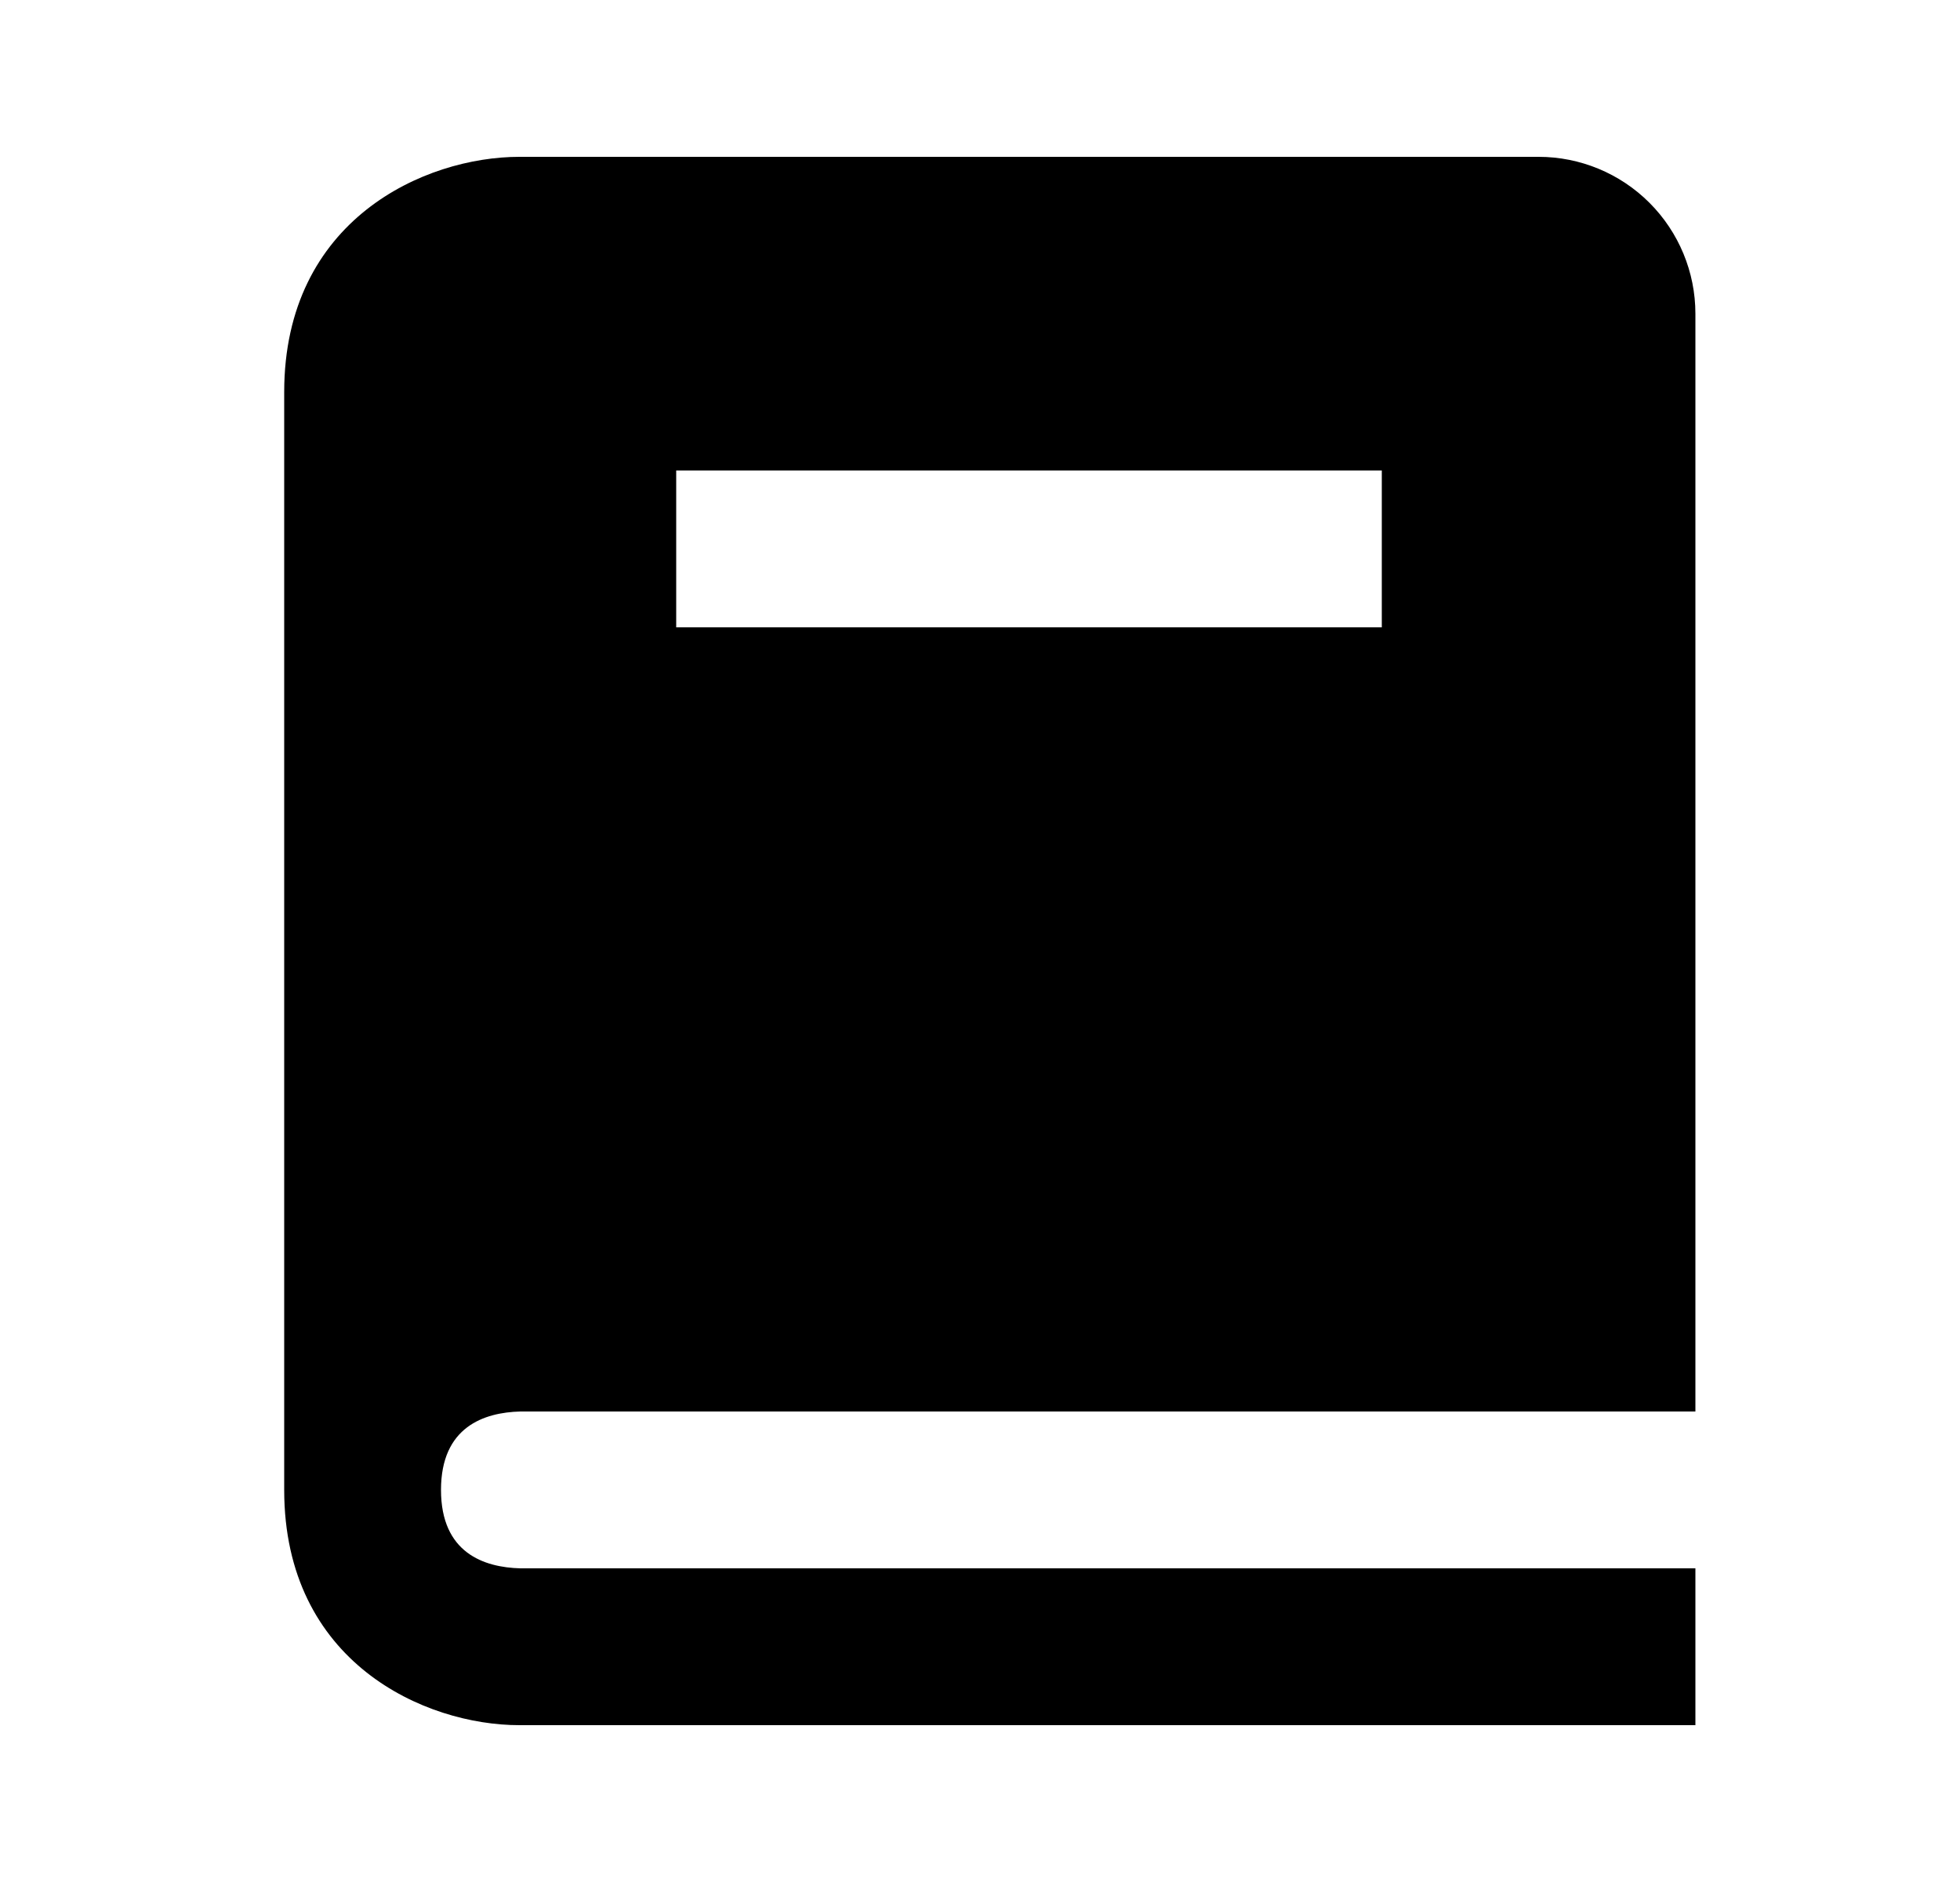 <svg width="25" height="24" viewBox="0 0 25 24" fill="currentColor" xmlns="http://www.w3.org/2000/svg">
<path d="M6.637 18H21.625V4C21.625 3.47 21.414 2.961 21.039 2.586C20.664 2.211 20.155 2 19.625 2H6.625C5.419 2 3.625 2.799 3.625 5V19C3.625 21.201 5.419 22 6.625 22H21.625V20H6.637C6.175 19.988 5.625 19.805 5.625 19C5.625 18.195 6.175 18.012 6.637 18ZM8.625 6H17.625V8H8.625V6Z" />
</svg>
